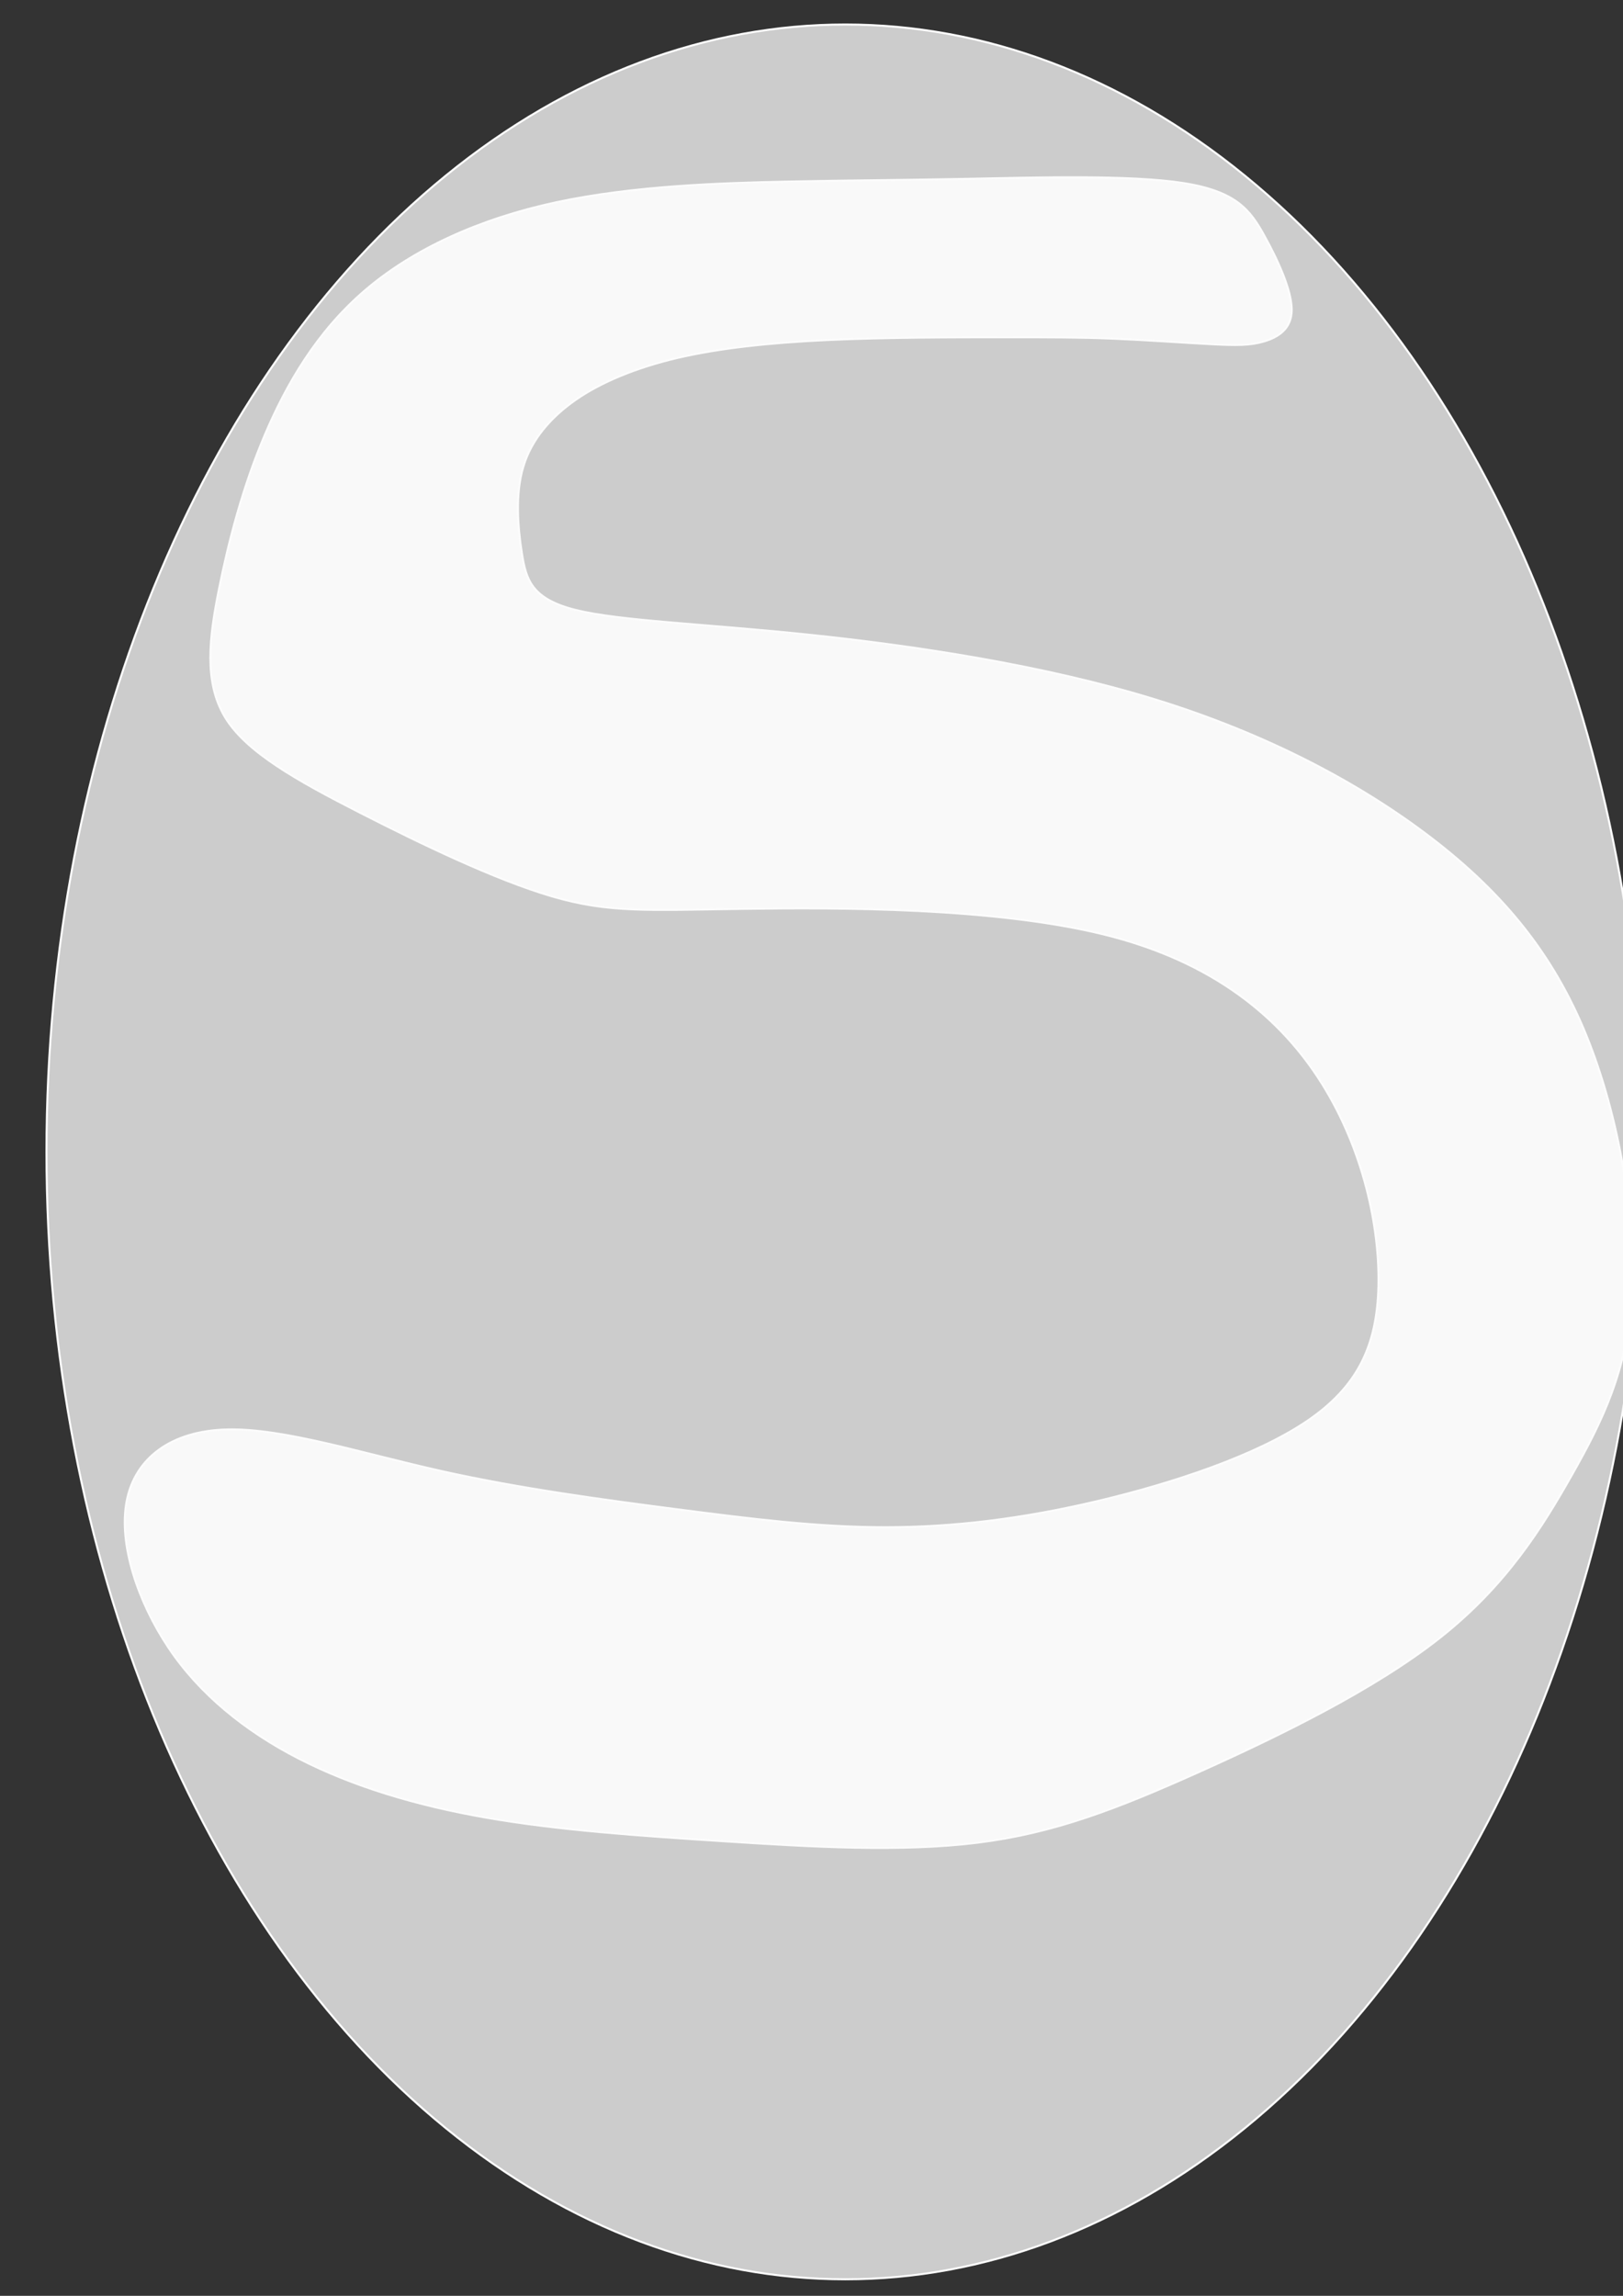 <?xml version="1.0" encoding="UTF-8" standalone="no"?>
<svg
   xmlns:dc="http://purl.org/dc/elements/1.1/"
   xmlns:cc="http://creativecommons.org/ns#"
   xmlns:rdf="http://www.w3.org/1999/02/22-rdf-syntax-ns#"
   xmlns:svg="http://www.w3.org/2000/svg"
   xmlns="http://www.w3.org/2000/svg"
   id="svg854"
   version="1.1"
   viewBox="0 0 210 297"
   height="297mm"
   width="210mm">
  <rect x="0" y="0" width="210" height="297" fill="#333333" stroke="none"/>
  <defs
     id="defs848" />
  <g
     id="layer1">
    <ellipse
       ry="145.845"
       rx="103.36"
       cy="149.017"
       cx="109.376"
       id="path856"
       style="fill:#cccccc;fill-opacity:1;stroke:#fcfcfc;stroke-width:0.265;stroke-opacity:1" />
    <path
       id="path877"
       d="m 153.056,23.672 c -6.949,-1.069 -19.065,-0.713 -27.974,-0.535 -8.909,0.178 -14.611,0.178 -23.164,0.356 -8.553,0.178 -19.956,0.535 -29.934,2.673 -9.978,2.138 -18.531,6.058 -24.767,11.403 -6.236,5.345 -10.156,12.116 -12.963,18.72 -2.807,6.604 -4.677,13.708 -5.924,19.945 -1.247,6.236 -1.96,11.938 0.755,16.495 2.715,4.557 9.401,8.272 17.419,12.37 8.018,4.098 17.64,8.731 24.945,10.869 7.305,2.138 12.295,1.782 24.767,1.604 12.472,-0.178 32.429,-0.178 46.596,3.312 14.167,3.491 22.895,10.764 28.24,19.316 5.345,8.552 7.484,18.531 7.305,26.192 -0.178,7.662 -2.673,13.007 -9.265,17.462 -6.593,4.455 -17.283,8.018 -27.083,10.334 -9.8,2.316 -18.709,3.385 -27.44,3.385 -8.731,2e-5 -17.283,-1.069 -26.905,-2.316 -9.622,-1.247 -20.312,-2.673 -30.485,-4.937 -10.173,-2.264 -20.474,-5.575 -27.779,-5.397 -7.305,0.178 -11.938,3.742 -13.007,9.265 -1.069,5.524 1.425,13.007 5.416,18.978 3.991,5.971 9.907,10.778 16.856,14.342 6.949,3.564 15.145,6.058 24.411,7.662 9.265,1.604 19.6,2.316 30.647,3.029 11.047,0.713 22.807,1.425 32.785,0.178 9.978,-1.247 18.174,-4.455 28.509,-9.087 10.334,-4.633 22.807,-10.691 31.36,-17.462 8.553,-6.771 13.185,-14.255 17.034,-21.061 3.849,-6.806 7.199,-13.506 7.733,-23.306 0.534,-9.8 -1.604,-22.985 -5.88,-33.498 -4.276,-10.512 -10.691,-18.352 -19.956,-25.48 C 176.042,101.359 163.925,94.944 149.493,90.49 135.06,86.035 118.312,83.541 104.77,82.121 91.228,80.702 80.181,80.334 74.479,78.908 68.777,77.482 68.065,74.988 67.53,71.603 c -0.535,-3.385 -0.891,-7.662 0.178,-11.225 1.069,-3.564 3.564,-6.415 6.797,-8.667 3.233,-2.253 7.814,-4.161 13.159,-5.409 5.345,-1.247 11.76,-1.96 19.422,-2.316 7.662,-0.356 16.571,-0.356 22.807,-0.356 6.236,0 9.8,0 14.076,0.178 4.276,0.178 9.266,0.535 12.651,0.713 3.385,0.178 5.167,0.178 6.949,-0.356 1.782,-0.535 3.564,-1.604 3.564,-4.098 -3e-5,-2.494 -1.782,-6.415 -3.564,-9.622 -1.782,-3.207 -3.564,-5.702 -10.512,-6.771 z"
       style="opacity:1;vector-effect:none;fill:#f9f9f9;fill-opacity:1;stroke:#fcfcfc;stroke-width:0.265;stroke-linecap:butt;stroke-linejoin:miter;stroke-miterlimit:4;stroke-dasharray:none;stroke-dashoffset:0;stroke-opacity:1" />
  </g>
</svg>
